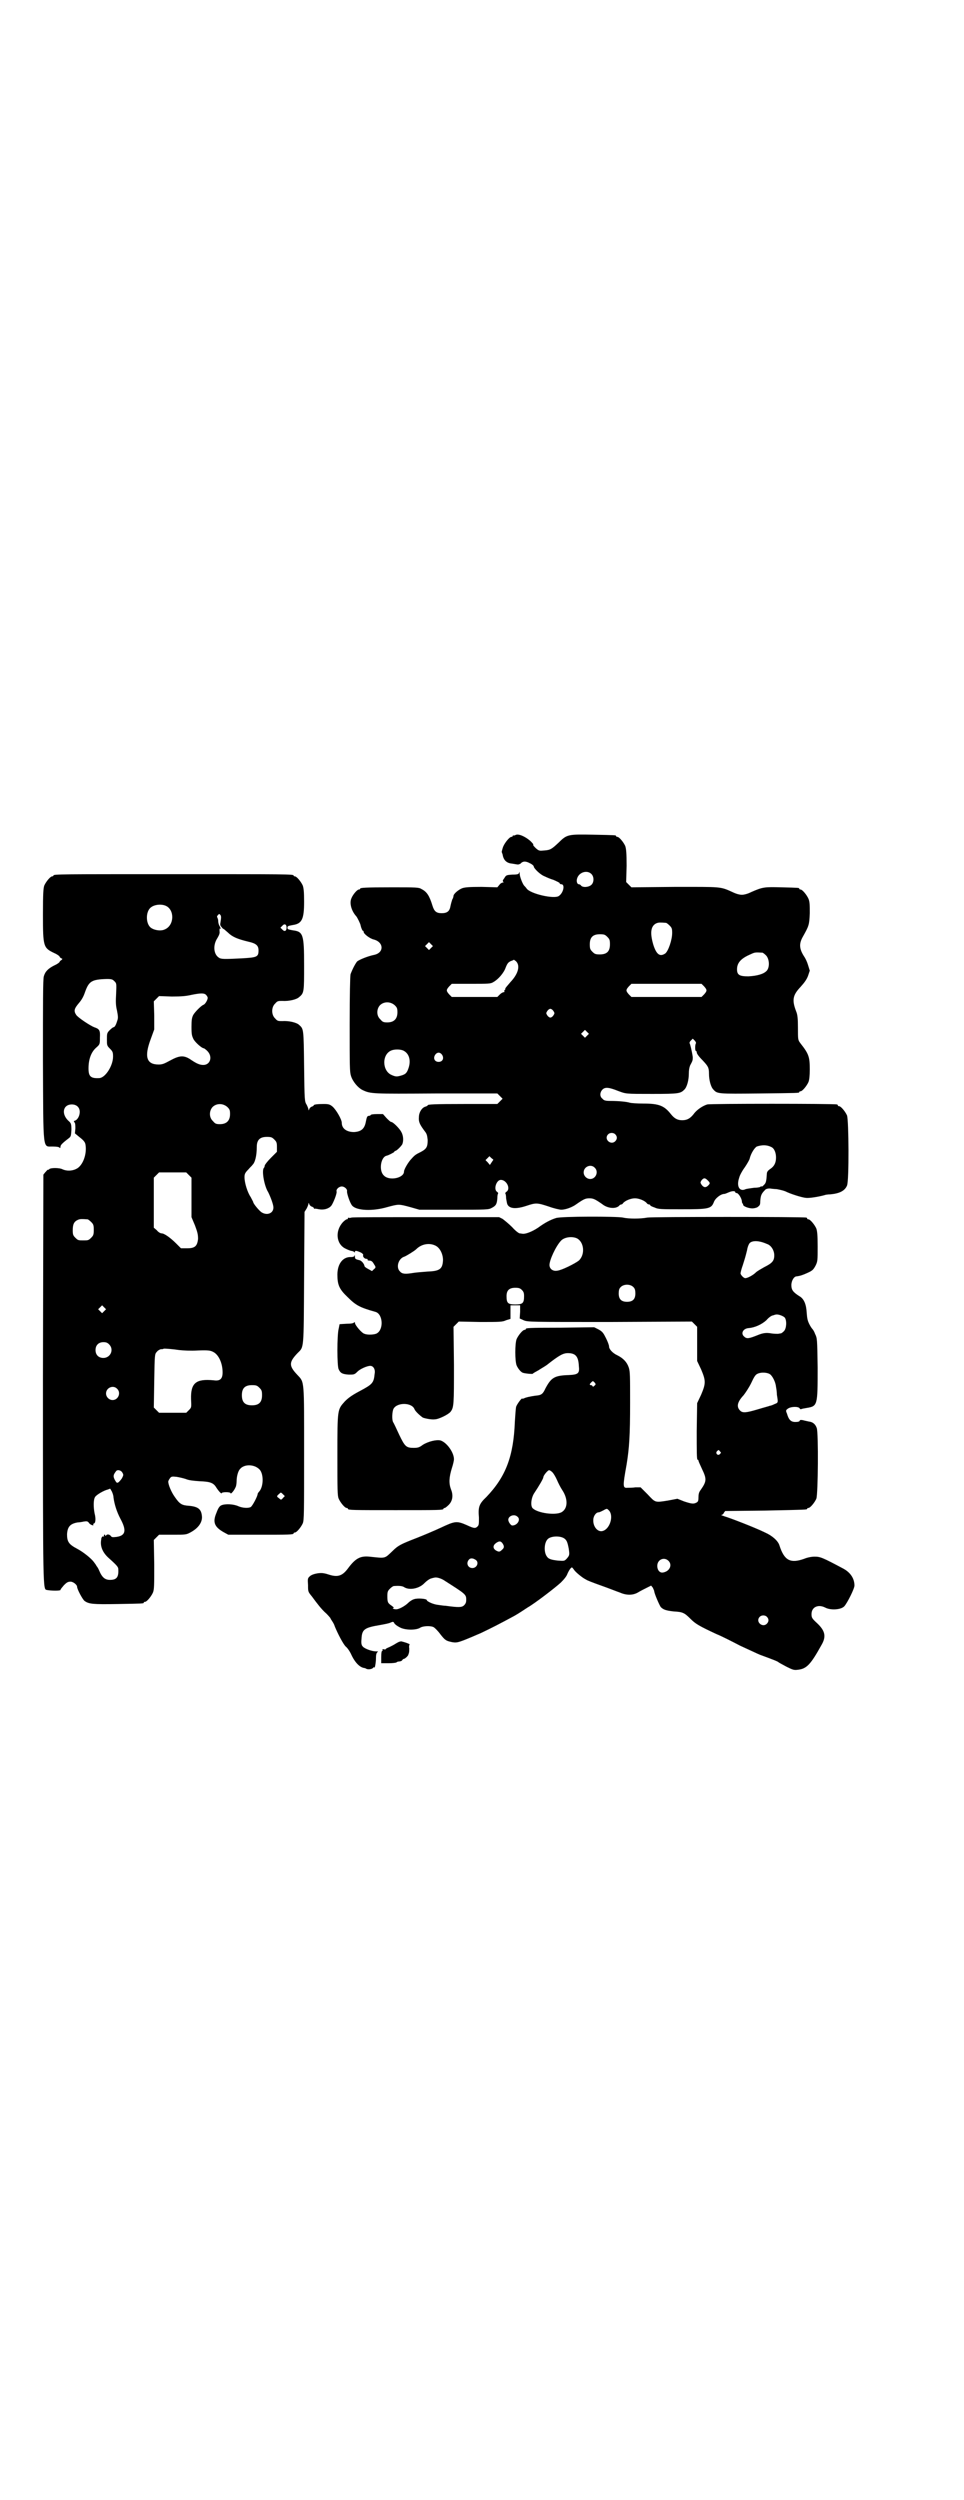 <?xml version="1.0" standalone="no"?>
<!DOCTYPE svg PUBLIC "-//W3C//DTD SVG 20010904//EN"
 "http://www.w3.org/TR/2001/REC-SVG-20010904/DTD/svg10.dtd">
<svg version="1.0" xmlns="http://www.w3.org/2000/svg"
 width="1100pt" height="2850pt" viewBox="0 0 1100 2850"
 preserveAspectRatio="xMidYMid meet">
<g transform="translate(0,2850) scale(0.5,-0.5)"
fill="#000000" stroke="none">
<path d="M1176 3796 c-2 -1 -4 -1 -4 -1 -1 1 -2 0 -2 -1 0 -1 -1 -2 -3 -2 -4
0 -15 -13 -19 -23 -2 -6 -3 -11 -3 -11 0 -1 1 -3 2 -6 2 -13 9 -20 22 -21 6
-1 11 -2 13 -2 2 0 4 1 6 2 5 6 12 6 21 1 5 -2 9 -6 9 -7 0 -5 16 -20 25 -23
4 -2 13 -6 20 -8 7 -3 13 -6 14 -7 0 -2 2 -3 4 -3 9 0 5 -20 -6 -27 -11 -7
-64 5 -73 17 -2 3 -5 6 -6 7 -4 5 -10 21 -10 27 0 5 -1 5 -1 3 -1 -4 -3 -5
-16 -5 -13 -1 -14 -1 -18 -8 -4 -5 -4 -7 -3 -8 2 -2 2 -2 0 -2 -2 0 -6 -2 -8
-5 l-5 -6 -36 1 c-29 0 -38 -1 -44 -3 -8 -3 -19 -12 -20 -17 0 -2 -1 -6 -3 -9
-1 -3 -3 -10 -4 -15 -2 -12 -8 -16 -20 -16 -12 0 -17 4 -21 17 -7 23 -13 32
-25 38 -6 4 -12 4 -68 4 -61 0 -72 -1 -72 -3 0 -1 -1 -2 -3 -2 -4 0 -14 -12
-17 -20 -5 -11 0 -29 11 -41 2 -2 10 -18 10 -21 1 -5 4 -12 5 -12 1 0 2 -1 2
-3 0 -4 14 -15 23 -17 23 -6 24 -30 1 -35 -15 -3 -34 -11 -39 -15 -4 -5 -10
-16 -15 -29 -1 -4 -2 -48 -2 -114 0 -96 0 -109 3 -118 4 -13 16 -27 26 -32 19
-9 21 -9 168 -8 l140 0 6 -6 6 -6 -6 -6 -6 -6 -74 0 c-73 0 -85 -1 -85 -3 0
-1 -2 -2 -5 -3 -8 -2 -15 -13 -15 -24 -1 -11 2 -17 14 -33 4 -5 5 -9 6 -19 0
-15 -2 -20 -15 -27 -12 -6 -14 -7 -22 -16 -7 -7 -17 -24 -17 -29 0 -15 -34
-22 -46 -9 -12 11 -7 42 6 45 5 1 18 8 18 9 0 1 1 2 2 2 3 0 13 10 16 15 3 7
3 19 -2 28 -4 8 -19 23 -23 23 -2 0 -6 4 -11 9 l-8 9 -14 0 c-8 0 -14 -1 -14
-2 0 -1 -2 -2 -4 -2 -4 0 -5 -3 -7 -13 -3 -17 -11 -23 -27 -24 -17 0 -28 8
-28 21 0 8 -13 30 -21 37 -6 5 -9 6 -20 6 -14 0 -23 -1 -23 -3 0 -1 -2 -2 -4
-3 -2 0 -5 -3 -6 -5 -1 -4 -2 -4 -2 -2 0 2 -2 7 -4 11 -5 8 -5 9 -6 88 -1 85
-1 85 -11 94 -6 6 -24 10 -39 9 -9 0 -11 0 -16 6 -9 8 -9 26 0 34 5 6 7 6 16
6 15 -1 33 3 39 9 11 9 11 12 11 72 0 71 -2 77 -26 80 -10 2 -12 2 -12 6 0 4
2 4 12 6 21 3 26 13 26 53 0 23 -1 31 -3 37 -4 9 -14 21 -18 21 -2 0 -3 1 -3
2 0 3 -17 3 -274 3 -257 0 -274 0 -274 -3 0 -1 -1 -2 -3 -2 -4 0 -14 -12 -18
-21 -2 -6 -3 -17 -3 -66 0 -74 1 -76 26 -88 7 -3 12 -7 12 -8 0 -1 2 -3 4 -4
3 -1 3 -1 0 -4 -2 -1 -4 -3 -4 -4 0 -1 -5 -5 -12 -8 -14 -7 -21 -14 -24 -25
-2 -5 -2 -64 -2 -191 1 -215 -1 -196 23 -197 8 0 15 -1 15 -3 1 -1 2 0 2 2 0
4 2 7 19 20 5 4 5 5 6 19 0 13 -1 15 -5 19 -19 16 -15 39 6 39 11 0 18 -7 18
-17 0 -9 -5 -18 -11 -20 -3 -1 -3 -1 -1 -4 2 -2 2 -7 2 -14 l-1 -11 11 -9 c9
-7 12 -11 13 -16 4 -22 -6 -49 -21 -56 -10 -5 -22 -5 -31 -1 -7 4 -29 4 -31 0
-1 -1 -2 -1 -3 -1 -1 0 -3 -3 -6 -6 l-4 -5 -1 -465 c0 -490 0 -480 9 -482 10
-2 31 -2 31 0 0 2 4 6 8 11 6 6 9 8 15 8 6 0 15 -7 15 -12 0 -5 12 -28 17 -32
10 -7 18 -8 76 -7 57 1 59 1 59 3 0 1 1 2 3 2 4 0 14 12 18 21 3 7 3 17 3 64
l-1 56 6 6 6 6 31 0 c31 0 31 0 42 6 16 9 25 21 25 34 -1 18 -8 24 -30 26 -16
1 -21 4 -32 20 -8 11 -15 28 -15 35 0 2 2 5 4 8 3 4 5 4 15 3 6 -1 15 -3 21
-5 7 -3 17 -4 31 -5 24 -1 32 -3 39 -15 6 -9 12 -15 12 -12 0 1 4 2 10 2 6 0
10 -1 10 -2 0 -4 8 5 11 12 2 3 3 10 3 15 0 10 3 23 8 28 9 11 31 11 43 0 11
-9 11 -39 1 -51 -2 -2 -4 -5 -4 -6 0 -5 -12 -28 -16 -30 -6 -3 -19 -2 -28 2
-11 5 -30 6 -39 2 -4 -2 -7 -6 -11 -17 -9 -21 -5 -32 16 -44 l11 -6 69 0 c69
0 80 0 80 3 0 1 1 2 3 2 4 0 14 12 18 21 3 7 3 25 3 158 0 170 1 163 -15 180
-20 21 -20 29 0 50 15 15 14 5 15 172 l1 150 5 8 c2 4 4 9 4 11 0 2 1 2 2 -2
1 -2 4 -5 6 -5 2 -1 4 -2 4 -3 0 -1 1 -2 2 -2 0 1 5 0 10 -1 11 -2 22 1 28 8
4 5 14 29 12 33 -1 5 6 11 12 11 6 0 13 -6 12 -11 -1 -4 7 -28 12 -33 10 -11
46 -13 80 -3 26 7 26 7 52 0 l21 -6 79 0 c74 0 79 0 86 4 10 5 12 9 13 22 0 6
1 11 2 11 0 1 -1 3 -3 4 -8 6 -1 27 9 27 13 0 23 -20 13 -27 -2 -1 -3 -3 -3
-4 1 0 2 -5 2 -11 1 -6 2 -12 3 -14 5 -10 20 -11 44 -3 21 7 24 7 51 -2 11 -4
24 -7 28 -7 10 0 26 6 35 13 16 11 20 13 29 13 9 0 13 -2 29 -13 12 -10 31
-12 39 -4 1 2 4 3 5 3 1 0 3 1 4 3 5 6 18 11 27 11 9 0 22 -5 27 -11 1 -2 4
-3 5 -3 2 0 3 -1 3 -2 0 -1 4 -3 10 -5 8 -4 15 -4 61 -4 62 0 68 1 74 16 3 9
16 19 24 19 2 0 6 2 11 4 7 3 14 3 14 0 0 -1 1 -2 3 -2 4 0 11 -11 12 -18 0
-3 1 -6 2 -6 0 0 1 -1 1 -3 0 -3 12 -8 21 -8 3 0 9 1 12 3 5 4 6 5 6 13 1 13
2 17 11 26 2 3 9 4 14 3 1 0 7 -1 12 -1 6 -1 15 -3 20 -5 12 -6 37 -14 47 -15
7 -1 27 2 42 6 2 1 8 2 14 2 21 2 33 8 38 20 5 11 4 150 0 160 -4 9 -14 21
-18 21 -2 0 -3 1 -3 2 0 1 -1 2 -2 2 -8 2 -289 2 -296 0 -10 -3 -24 -12 -31
-22 -8 -10 -15 -14 -26 -14 -11 0 -18 4 -26 14 -15 19 -27 24 -62 24 -15 0
-29 1 -32 2 -6 2 -24 4 -44 4 -11 0 -15 1 -18 5 -7 5 -6 15 0 21 6 6 15 5 35
-3 19 -7 16 -7 79 -7 61 0 64 1 73 10 6 6 10 22 10 36 0 8 1 14 3 19 6 11 6
12 6 19 -2 14 -6 30 -7 31 -1 1 0 4 2 6 l5 5 4 -4 c3 -3 4 -6 3 -7 -2 -3 -2
-17 0 -17 1 0 2 -1 2 -3 0 -3 4 -9 14 -19 12 -13 14 -16 14 -30 0 -14 4 -30
10 -36 9 -10 10 -10 104 -9 90 1 92 1 92 3 0 1 1 2 3 2 4 0 14 12 18 21 2 5 3
14 3 29 0 28 -2 35 -21 59 -6 8 -6 8 -6 36 0 21 -1 30 -4 37 -10 26 -8 37 10
56 9 10 14 17 17 25 l4 12 -4 13 c-2 7 -6 15 -8 18 -12 18 -13 30 -4 46 14 25
15 27 16 54 0 19 0 26 -3 33 -4 9 -14 21 -18 21 -2 0 -3 1 -3 2 0 2 -1 2 -40
3 -39 1 -43 1 -70 -11 -8 -4 -16 -6 -21 -6 -5 0 -13 2 -21 6 -29 13 -24 12
-132 12 l-99 -1 -6 6 -6 6 1 37 c0 30 -1 38 -3 45 -4 9 -14 21 -18 21 -2 0 -3
1 -3 2 0 2 -2 2 -52 3 -56 1 -60 1 -78 -17 -17 -16 -20 -18 -34 -19 -11 -1
-12 -1 -19 5 -4 4 -7 7 -6 8 1 1 -3 5 -7 9 -13 11 -28 17 -34 13z m173 -88 c7
-6 7 -19 1 -25 -6 -6 -20 -7 -24 -2 -1 2 -4 3 -5 3 -4 0 -6 7 -4 13 4 14 22
20 32 11z m-971 -73 c21 -9 20 -45 -2 -54 -10 -5 -28 -1 -34 6 -9 10 -9 32 0
42 7 8 24 11 36 6z m125 -21 c2 -3 2 -6 0 -18 -1 -5 0 -7 3 -10 2 -3 4 -4 4
-4 0 1 4 -3 10 -8 10 -10 22 -15 47 -21 18 -4 23 -9 23 -20 0 -15 -4 -16 -39
-18 -40 -2 -47 -2 -52 2 -12 8 -13 29 -3 44 4 7 6 11 5 16 0 4 0 7 1 6 3 -2 2
0 -1 6 -2 3 -3 8 -3 11 0 3 -1 6 -2 8 -1 2 -1 4 1 5 3 4 3 4 6 1z m1017 -18
c1 0 5 -3 8 -6 5 -5 6 -7 6 -17 0 -16 -9 -42 -16 -47 -12 -8 -20 -2 -27 20 -8
27 -6 43 7 49 5 2 8 2 22 1z m-866 -11 c0 -7 -4 -10 -9 -5 l-5 5 4 4 c5 6 10
4 10 -4z m732 -21 c5 -5 6 -7 6 -17 0 -16 -7 -23 -23 -23 -10 0 -12 1 -17 6
-5 5 -6 7 -6 17 0 16 7 23 23 23 10 0 12 -1 17 -6z m-402 -25 l-5 -5 -4 4 -5
5 4 4 5 5 4 -4 5 -5 -4 -4z m756 -11 c1 0 5 -3 8 -6 8 -8 9 -27 2 -35 -7 -8
-23 -12 -42 -13 -20 0 -26 3 -26 16 0 14 8 24 28 33 13 6 12 6 30 5z m-563
-19 c11 -10 6 -29 -12 -48 -7 -8 -12 -14 -12 -15 1 -1 0 -2 -1 -3 -1 -1 -2 -2
-1 -3 1 -1 0 -2 -1 -2 -2 0 -6 -2 -9 -5 l-6 -6 -52 0 -52 0 -6 6 c-7 8 -7 10
0 18 l6 6 44 0 c40 0 45 0 51 4 11 6 24 21 28 33 4 10 6 12 12 15 4 1 7 3 7 3
0 0 2 -2 4 -3z m-916 -46 c5 -5 5 -5 4 -29 -1 -17 -1 -26 2 -38 2 -11 3 -16 1
-22 -3 -10 -6 -16 -9 -16 -1 0 -5 -3 -9 -7 -6 -6 -6 -8 -6 -21 0 -13 0 -14 7
-21 6 -6 7 -8 7 -18 0 -21 -18 -49 -32 -49 -19 -1 -24 4 -24 22 0 21 6 37 17
47 9 8 9 8 9 23 1 17 -1 20 -13 24 -10 4 -37 22 -41 28 -6 9 -5 14 6 27 7 8
11 16 14 25 9 25 15 29 50 30 11 0 13 -1 17 -5z m1346 -12 c7 -8 7 -10 0 -18
l-6 -6 -80 0 -80 0 -6 6 c-7 8 -7 10 0 18 l6 6 80 0 80 0 6 -6z m-1137 -19 c2
-2 4 -5 4 -7 0 -5 -6 -15 -10 -16 -5 -2 -19 -16 -23 -23 -3 -6 -4 -11 -4 -27
0 -18 1 -21 5 -29 5 -8 19 -20 23 -20 1 0 5 -3 8 -6 13 -13 7 -32 -9 -32 -8 0
-15 3 -27 11 -17 12 -27 11 -49 -1 -13 -7 -17 -9 -26 -9 -28 0 -33 18 -18 58
l8 22 0 32 -1 32 6 6 6 6 29 -1 c23 0 33 1 46 4 20 4 28 4 32 0z m431 -24 c5
-5 6 -7 6 -16 0 -15 -8 -23 -23 -23 -9 0 -11 1 -16 7 -9 8 -9 23 -1 32 9 9 24
9 34 0z m362 -13 c3 -5 3 -5 0 -10 -2 -3 -5 -5 -7 -5 -2 0 -5 2 -7 5 -3 5 -3
5 0 10 2 3 5 5 7 5 2 0 5 -2 7 -5z m77 -56 l-5 -5 -4 4 -5 5 4 4 5 5 4 -4 5
-5 -4 -4z m-420 -34 c13 -6 18 -21 13 -38 -4 -13 -7 -16 -17 -19 -10 -3 -13
-3 -22 1 -22 9 -23 47 -1 56 7 3 20 3 27 0z m89 -10 c5 -8 1 -16 -8 -16 -9 0
-13 8 -8 16 2 3 5 5 8 5 3 0 6 -2 8 -5z m-490 -119 c5 -5 6 -7 6 -16 0 -15 -8
-23 -23 -23 -9 0 -11 1 -16 7 -9 8 -9 23 -1 32 9 9 24 9 34 0z m885 -62 c5 -5
5 -11 0 -16 -10 -10 -27 5 -16 16 4 4 12 4 16 0z m-778 -12 c5 -5 6 -7 6 -17
l0 -11 -14 -14 c-8 -8 -14 -16 -14 -18 0 -2 -1 -4 -2 -5 -5 -6 1 -41 10 -55 5
-10 12 -28 12 -35 0 -13 -14 -19 -27 -11 -6 4 -19 20 -19 23 0 1 -3 6 -6 12
-7 10 -14 32 -14 45 0 7 1 10 9 18 4 5 9 9 9 10 6 5 10 21 10 41 0 16 7 23 23
23 10 0 12 -1 17 -6z m1134 -17 c7 -3 11 -13 11 -24 0 -12 -4 -20 -13 -26 -6
-4 -8 -7 -8 -12 -1 -16 -2 -20 -6 -24 -3 -3 -5 -5 -6 -4 0 1 -2 0 -3 -1 -1 -1
-8 -2 -14 -2 -7 -1 -15 -2 -19 -3 -14 -7 -22 6 -15 26 1 5 7 16 13 24 6 9 11
18 11 20 3 12 11 24 16 27 12 4 23 4 33 -1z m-638 -35 l-4 -6 -5 6 -5 5 5 5 4
4 4 -4 5 -4 -4 -6z m235 -12 c10 -9 3 -26 -10 -26 -8 0 -15 7 -15 15 0 13 16
20 25 11z m-926 -17 l6 -6 0 -45 0 -45 8 -19 c6 -16 7 -21 7 -31 -2 -16 -7
-21 -25 -21 l-14 0 -11 11 c-13 13 -27 23 -33 23 -3 0 -8 3 -11 7 l-7 6 0 57
0 57 6 6 6 6 31 0 31 0 6 -6z m1184 -12 c6 -6 6 -7 1 -12 -5 -5 -10 -5 -15 2
-3 5 -3 5 0 10 5 6 8 6 14 0z m-1415 -89 c1 0 5 -3 8 -6 5 -5 6 -7 6 -18 0
-11 -1 -13 -6 -18 -6 -6 -7 -6 -18 -6 -11 0 -12 0 -18 6 -5 5 -6 7 -6 17 0 14
3 20 12 24 5 2 8 2 22 1z m38 -209 l-5 -5 -4 4 -5 5 4 4 5 5 4 -4 5 -5 -4 -4z
m11 -76 c12 -12 3 -31 -13 -31 -11 0 -18 7 -18 18 0 11 7 18 18 18 6 0 9 -1
13 -5z m160 -13 c9 -1 26 -2 42 -1 24 1 29 0 35 -3 13 -6 22 -26 22 -47 0 -15
-6 -20 -20 -18 -41 4 -53 -6 -52 -43 1 -19 1 -19 -5 -25 l-6 -6 -31 0 -31 0
-6 6 -6 6 1 61 c1 60 1 61 6 66 2 3 6 5 9 6 3 0 6 0 6 1 1 1 23 -1 36 -3z
m183 -86 c5 -5 6 -7 6 -17 0 -16 -7 -23 -23 -23 -16 0 -23 7 -23 23 0 16 7 23
23 23 10 0 12 -1 17 -6z m-325 -2 c10 -9 3 -26 -10 -26 -8 0 -15 7 -15 15 0
13 16 20 25 11z m12 -191 c3 -5 3 -6 0 -12 -2 -4 -6 -8 -8 -10 -4 -3 -5 -2 -9
5 -4 8 -4 11 3 20 3 4 11 2 14 -3z m-24 -43 c2 -4 4 -10 4 -14 2 -15 7 -32 16
-49 14 -26 12 -38 -9 -41 -9 -1 -11 -1 -13 2 -3 4 -9 5 -11 1 -2 -1 -2 -1 -2
1 0 1 -1 2 -2 1 -1 -1 -1 -2 -1 -3 1 -2 1 -2 -1 -1 -2 1 -5 -2 -5 -7 -3 -15 3
-30 18 -43 19 -17 21 -20 21 -25 1 -18 -4 -24 -19 -24 -11 0 -18 5 -25 22 -2
5 -5 9 -6 10 0 1 -3 5 -6 9 -6 8 -23 22 -38 30 -19 10 -23 16 -23 33 1 17 7
24 24 27 3 0 10 1 14 2 7 1 9 1 12 -3 2 -4 12 -8 10 -4 -1 1 0 2 2 3 3 1 4 11
1 22 -3 15 -3 32 1 38 3 5 20 15 29 17 3 1 5 2 5 2 1 0 2 -3 4 -6z m391 -15
c-4 -5 -5 -5 -9 -1 -6 4 -6 5 0 10 4 4 4 4 9 -1 l4 -4 -4 -4z"/>
<path d="M802 2924 c-3 -1 -6 -1 -7 0 0 0 -1 0 -1 -2 0 -1 -1 -2 -3 -2 -1 0
-5 -3 -8 -6 -19 -20 -16 -51 6 -61 6 -3 12 -5 13 -5 2 0 4 -1 6 -2 1 -2 2 -2
2 0 0 3 3 3 12 -1 5 -2 7 -5 7 -6 -2 -4 3 -9 7 -9 2 0 4 -1 3 -2 -1 -1 1 -2 3
-2 6 0 8 -2 12 -9 4 -6 4 -7 -1 -11 l-4 -4 -9 5 c-4 2 -8 5 -8 6 -1 6 -7 13
-12 14 -9 2 -10 3 -10 8 0 4 -1 5 -1 2 -1 -2 -3 -3 -8 -3 -18 1 -31 -15 -31
-40 0 -23 4 -33 23 -51 19 -19 28 -24 64 -34 17 -5 19 -40 3 -49 -5 -3 -21 -4
-28 -1 -6 1 -22 20 -22 25 0 2 0 2 -2 1 -1 -2 -7 -3 -17 -3 l-16 -1 -2 -10
c-4 -14 -4 -87 0 -93 4 -9 9 -11 23 -12 12 0 13 0 20 7 6 6 22 13 29 13 7 0
12 -8 10 -18 -2 -21 -5 -24 -33 -39 -19 -10 -27 -16 -35 -24 -17 -19 -17 -17
-17 -122 0 -81 0 -93 3 -100 4 -9 14 -21 18 -21 2 0 3 -1 3 -2 0 -3 12 -3 109
-3 97 0 109 0 109 3 0 1 1 2 3 2 1 0 5 3 9 7 9 9 11 22 5 36 -5 14 -4 27 2 47
3 9 5 18 5 21 0 16 -17 39 -31 43 -9 2 -27 -2 -40 -10 -8 -6 -11 -7 -21 -7
-17 0 -20 3 -33 30 -6 13 -12 26 -14 29 -3 6 -2 24 1 30 8 15 42 15 48 -1 2
-5 13 -15 19 -19 5 -2 20 -5 27 -4 9 0 31 11 36 17 8 10 8 17 8 107 l-1 87 6
6 6 6 49 -1 c44 0 51 0 59 4 l10 3 0 16 0 15 11 0 11 0 0 -15 -1 -15 9 -4 c9
-4 15 -4 197 -4 l187 1 6 -6 6 -6 0 -39 0 -39 9 -19 c11 -26 11 -32 0 -58 l-9
-19 -1 -64 c0 -45 0 -65 2 -65 1 0 2 -1 2 -2 0 -2 4 -10 8 -19 11 -23 11 -28
-3 -48 -4 -5 -5 -10 -5 -17 0 -8 -1 -10 -5 -12 -6 -3 -10 -3 -28 3 l-15 6 -21
-4 c-31 -5 -29 -5 -47 14 l-16 16 -12 0 c-6 -1 -14 -1 -18 -1 -11 -1 -11 3 -2
53 6 37 8 65 8 141 0 60 0 71 -3 80 -4 12 -12 21 -26 28 -11 5 -19 14 -19 20
0 3 -3 11 -7 19 -6 12 -8 15 -17 20 l-10 5 -75 -1 c-79 0 -81 -1 -81 -3 0 -1
-1 -2 -3 -2 -4 0 -14 -12 -18 -21 -4 -10 -4 -50 0 -60 3 -7 10 -16 15 -17 7
-2 22 -3 22 -2 0 1 6 4 13 8 6 4 15 9 19 12 28 22 37 27 48 27 17 0 24 -7 25
-29 2 -17 -1 -20 -23 -21 -33 -1 -40 -6 -53 -30 -6 -13 -9 -16 -23 -17 -14 -2
-22 -4 -26 -6 -2 -1 -4 -1 -4 -1 0 4 -12 -12 -14 -18 -1 -3 -2 -19 -3 -34 -3
-80 -21 -126 -65 -172 -17 -16 -19 -23 -17 -47 0 -14 0 -17 -3 -20 -5 -5 -8
-5 -25 3 -23 10 -27 9 -59 -6 -15 -7 -39 -17 -54 -23 -36 -14 -43 -17 -56 -30
-19 -18 -15 -17 -53 -13 -21 2 -32 -4 -49 -27 -12 -16 -22 -20 -40 -15 -6 2
-13 4 -15 4 -8 2 -25 -1 -31 -6 -6 -5 -6 -6 -5 -21 0 -15 0 -15 9 -26 5 -7 12
-16 16 -21 4 -5 11 -13 17 -18 5 -5 9 -10 9 -10 0 -1 2 -4 4 -7 2 -3 5 -8 6
-12 7 -17 19 -40 25 -46 4 -3 10 -12 13 -19 9 -19 20 -29 30 -30 1 0 2 -1 3
-1 3 -3 13 -2 16 1 2 2 3 3 3 2 1 -6 4 10 4 20 0 8 1 12 3 14 3 2 2 2 -3 2 -9
0 -26 6 -30 11 -3 3 -4 7 -3 17 1 22 6 26 42 32 11 2 22 4 25 6 5 2 6 2 8 -2
1 -2 6 -6 12 -9 12 -7 38 -7 47 -1 6 4 24 5 31 1 3 -2 10 -9 15 -16 11 -14 13
-15 27 -18 12 -2 15 -1 66 21 25 12 37 18 76 39 5 3 9 5 30 19 16 9 63 45 76
57 7 7 13 14 15 20 4 9 9 16 11 14 0 0 2 -2 4 -5 3 -5 20 -19 27 -22 2 -2 18
-8 35 -14 17 -6 37 -14 43 -16 16 -7 31 -6 42 1 5 3 13 7 19 10 l10 5 4 -5 c1
-3 3 -6 3 -8 1 -7 12 -32 15 -36 6 -6 12 -8 30 -10 20 -1 24 -3 38 -17 11 -11
19 -16 60 -35 8 -3 32 -15 53 -26 22 -10 43 -20 46 -21 33 -12 40 -15 42 -17
1 -1 9 -5 18 -10 14 -7 17 -8 25 -7 21 2 30 12 55 57 11 19 8 32 -10 49 -12
11 -13 13 -13 21 0 16 15 23 31 15 13 -7 37 -5 44 3 7 8 23 40 23 47 0 16 -9
30 -26 39 -47 25 -52 27 -65 27 -7 0 -17 -2 -24 -5 -31 -11 -45 -4 -56 30 -3
11 -17 23 -33 30 -22 11 -82 34 -93 37 -5 2 -9 3 -7 3 2 0 5 2 6 5 l3 4 91 1
c95 2 96 2 96 4 0 1 1 2 3 2 4 0 14 12 18 21 4 10 5 150 1 161 -3 9 -9 14 -18
15 -4 1 -10 2 -13 3 -5 1 -7 1 -8 -1 0 -2 -4 -3 -10 -3 -10 0 -15 5 -19 19 -3
7 -3 8 3 12 6 4 23 5 26 0 1 -2 3 -2 3 -2 1 1 7 2 13 3 25 4 25 6 25 92 -1 66
-1 67 -6 77 -2 6 -5 10 -6 11 -1 1 -4 5 -7 11 -4 8 -5 13 -6 26 -1 19 -6 32
-17 38 -14 9 -18 14 -18 25 0 10 6 20 12 20 8 1 14 3 25 8 11 5 13 7 18 16 5
10 5 12 5 44 0 26 -1 35 -3 41 -4 9 -14 21 -18 21 -2 0 -3 1 -3 2 0 1 -1 2 -2
2 -9 2 -352 2 -363 0 -15 -3 -43 -3 -55 0 -15 3 -141 3 -153 -1 -13 -4 -26
-11 -41 -22 -12 -8 -26 -14 -34 -14 -2 0 -6 1 -8 1 -2 0 -10 6 -17 14 -8 8
-18 16 -22 19 l-8 4 -166 0 c-91 0 -168 0 -171 -1z m514 -47 c17 -8 20 -37 5
-51 -9 -7 -39 -22 -49 -23 -10 -2 -18 4 -18 13 0 11 14 42 26 55 7 8 24 11 36
6z m434 -13 c10 -3 17 -15 17 -26 0 -13 -5 -18 -23 -27 -7 -4 -16 -9 -19 -12
-7 -7 -21 -14 -25 -13 -4 1 -10 8 -10 11 0 1 2 10 5 18 6 19 6 19 10 35 1 7 4
14 6 16 6 6 21 6 39 -2z m-756 -4 c10 -5 17 -19 17 -33 -1 -20 -7 -25 -35 -26
-12 -1 -26 -2 -32 -3 -18 -3 -26 -3 -31 3 -10 9 -4 30 10 34 5 2 23 13 27 17
12 12 30 15 44 8z m452 -95 c3 -3 4 -7 4 -14 0 -13 -6 -19 -19 -19 -13 0 -19
6 -19 19 0 7 1 11 4 14 7 8 23 8 30 0z m-255 -6 c4 -4 5 -7 5 -14 0 -16 -3
-19 -20 -19 -17 0 -20 3 -20 19 0 13 6 19 20 19 8 0 11 -1 15 -5z m600 -63 c5
-7 4 -25 -2 -31 -3 -3 -6 -5 -7 -5 -2 0 -5 -1 -7 -1 -2 0 -9 0 -15 1 -11 2
-19 1 -31 -4 -20 -8 -25 -9 -31 -3 -8 7 -2 18 10 19 14 1 30 8 41 18 5 6 12
11 15 11 3 1 6 2 7 2 5 1 16 -3 20 -7z m-34 -129 c6 -4 13 -18 14 -29 1 -5 2
-13 2 -18 3 -18 3 -18 -5 -21 -4 -2 -9 -4 -11 -4 -2 -1 -14 -4 -27 -8 -27 -8
-35 -9 -41 -3 -9 9 -6 20 8 35 4 5 12 17 17 27 7 15 10 20 15 22 8 4 22 3 28
-1z m-400 -26 c-3 -3 -4 -3 -5 -1 0 1 -2 2 -3 2 -4 0 -4 2 0 6 4 4 4 4 8 0 3
-4 3 -4 0 -7z m286 -150 c3 -3 3 -3 0 -6 -4 -5 -11 1 -7 6 4 4 4 4 7 0z m-382
-48 c2 -2 7 -10 10 -17 3 -7 8 -17 12 -23 14 -21 13 -43 -2 -51 -14 -7 -53 -2
-65 9 -6 5 -4 25 4 36 10 15 20 32 20 35 0 4 10 16 13 16 2 0 5 -2 8 -5z m128
-86 c12 -11 4 -41 -12 -47 -12 -5 -24 9 -23 25 0 8 6 17 12 17 2 0 6 2 10 4 9
5 9 5 13 1z m-208 -15 c8 -6 0 -20 -12 -20 -3 0 -9 8 -9 13 0 9 14 14 21 7z
m106 -49 c6 -4 8 -8 11 -24 2 -14 2 -15 -5 -23 -5 -5 -5 -5 -20 -4 -17 2 -22
4 -26 11 -6 10 -5 30 3 38 7 7 27 8 37 2z m-140 -12 c4 -6 4 -10 -1 -14 -5 -5
-7 -6 -14 -2 -8 5 -7 12 0 17 7 5 11 5 15 -1z m-62 -37 c9 -5 4 -19 -7 -19
-10 0 -15 11 -8 19 3 4 9 4 15 0z m440 -2 c10 -9 4 -24 -11 -27 -8 -2 -14 5
-14 15 0 14 15 21 25 12z m-510 -46 c47 -30 49 -31 49 -43 0 -6 -1 -9 -5 -13
-5 -5 -13 -5 -42 -1 -3 0 -11 1 -17 2 -11 1 -26 8 -26 11 0 3 -21 5 -29 2 -4
-1 -10 -5 -13 -8 -8 -8 -23 -16 -29 -15 -5 0 -9 3 -5 3 2 0 0 2 -4 5 -9 6 -10
8 -10 22 0 10 1 12 6 17 3 3 7 6 9 6 13 1 20 0 24 -3 12 -7 34 -3 46 10 5 5
11 9 14 10 3 1 7 2 8 2 5 2 17 -2 24 -7z m735 -82 c5 -5 5 -11 0 -16 -10 -10
-27 5 -16 16 4 4 12 4 16 0z"/>
<path d="M911 1957 c-2 -1 -6 -3 -9 -5 -3 -2 -9 -5 -13 -7 -5 -2 -9 -4 -9 -5
0 -1 -2 -1 -4 0 -3 0 -4 0 -3 -2 1 -1 0 -2 -1 -2 -1 0 -2 -5 -2 -14 l0 -14 17
0 c9 0 17 1 18 2 1 1 3 2 6 2 2 0 6 1 7 3 1 2 3 3 4 3 2 0 10 7 10 10 0 0 1 2
1 3 1 2 1 7 1 11 -1 4 0 8 1 9 1 0 -3 2 -9 4 -6 2 -11 3 -11 3 0 0 -2 -1 -4
-1z"/>
</g>
</svg>
